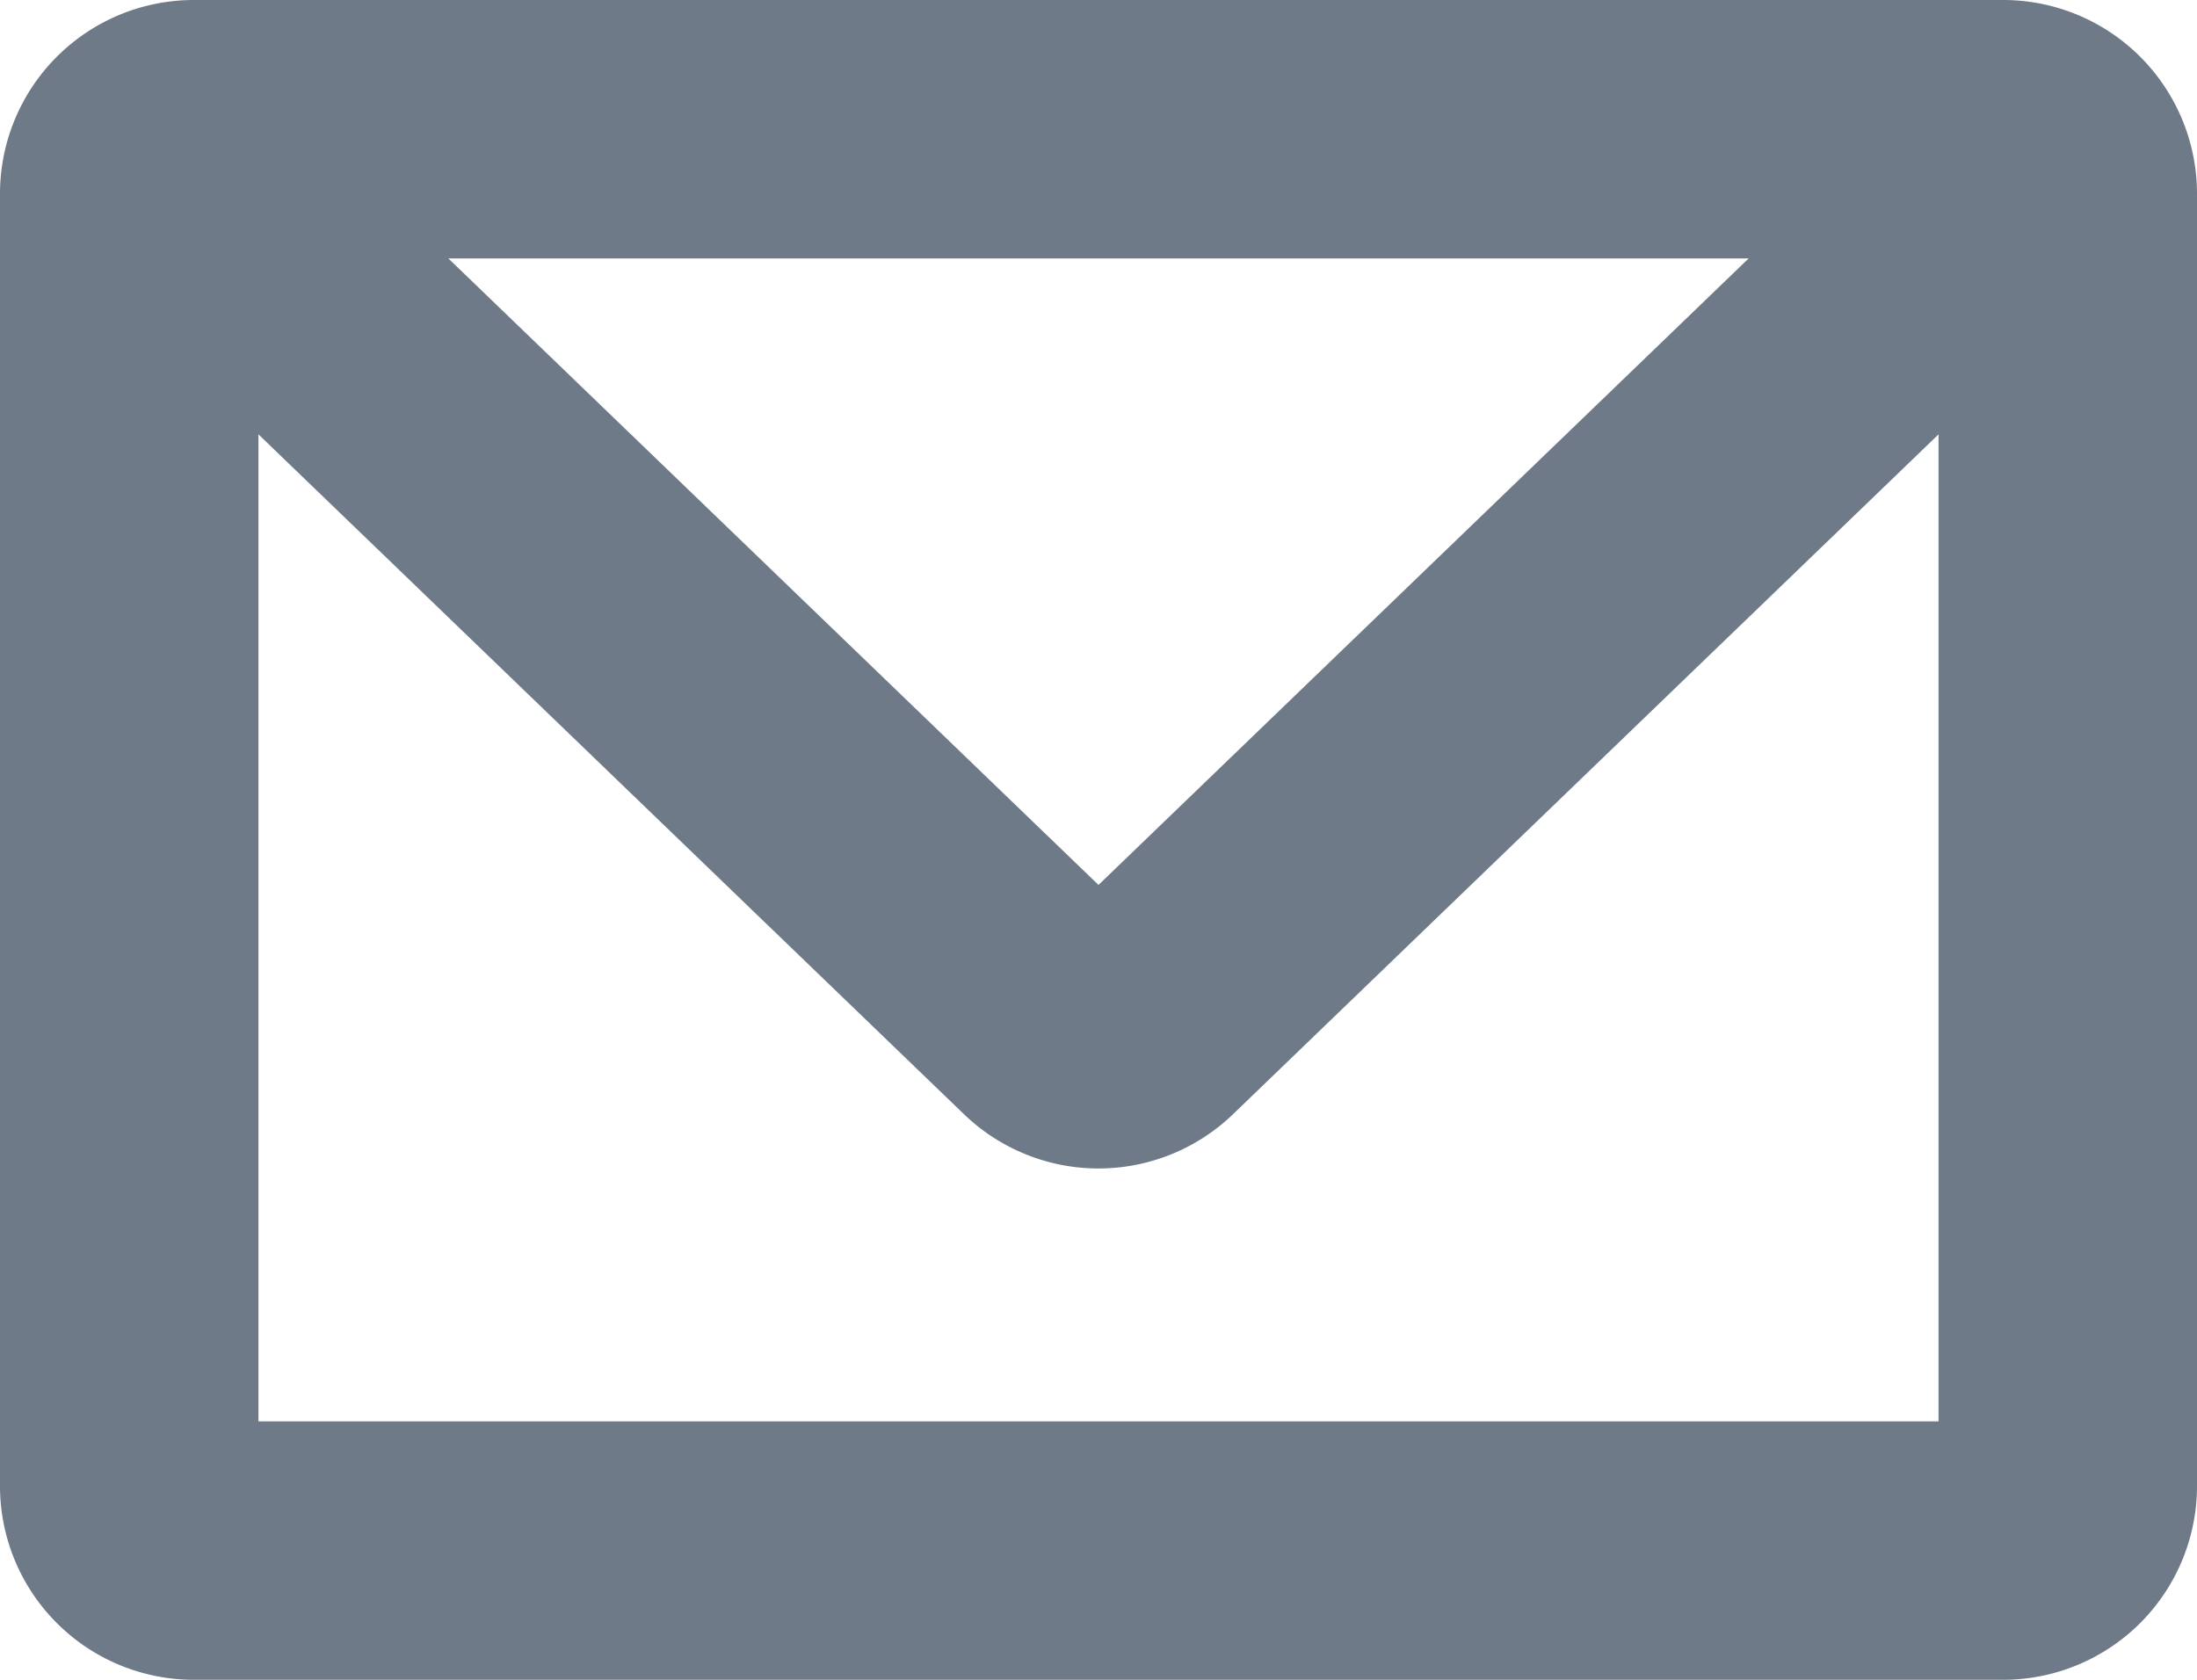 <svg xmlns="http://www.w3.org/2000/svg" width="34" height="26" fill="none" viewBox="0 0 34 26"><g stroke="#6E7A88" stroke-width="4" clip-path="url(#clip0_62_2437)"><path d="M31 2H3a1 1 0 0 0-1 1v20a1 1 0 0 0 1 1h28a1 1 0 0 0 1-1V3a1 1 0 0 0-1-1Z"/><path d="m2.5 2.5 13.8 13.3a1 1 0 0 0 1.4 0L31.5 2.5"/></g><defs><clipPath id="clip0_62_2437"><path fill="#fff" d="M0 0h34v26H0z"/></clipPath></defs></svg>